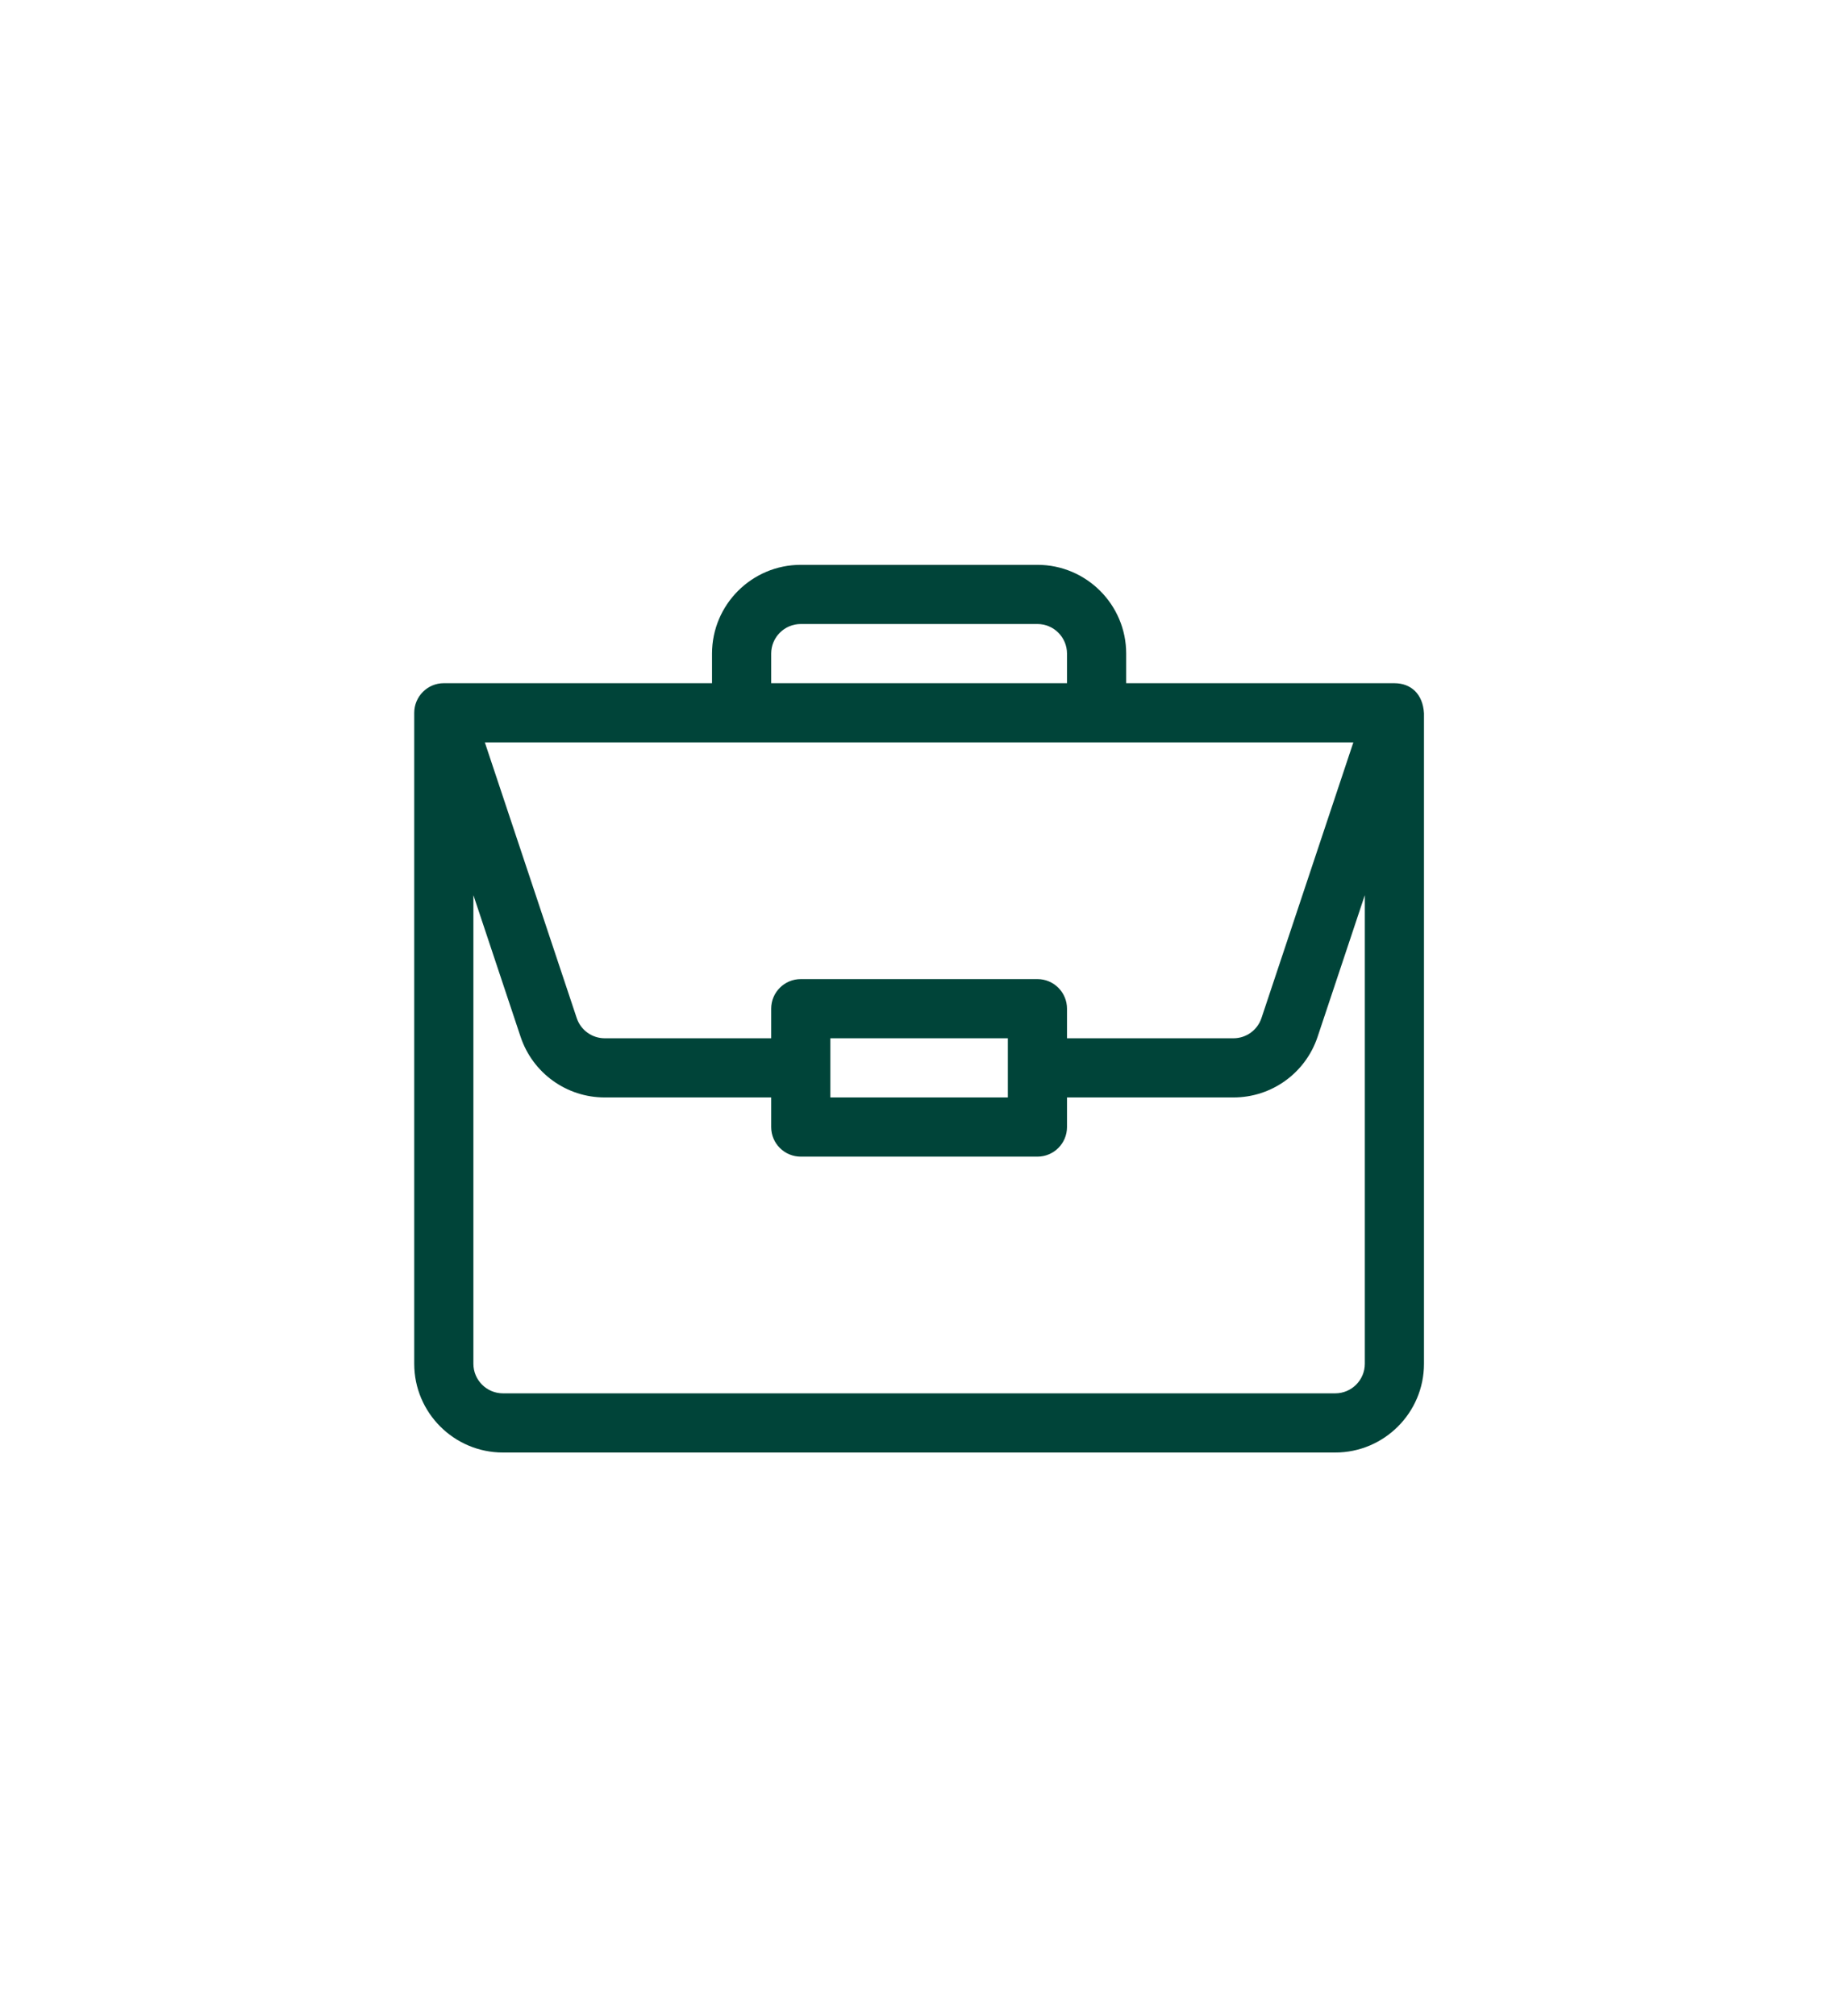 <svg width="95" height="104" viewBox="0 0 95 104" fill="none" xmlns="http://www.w3.org/2000/svg">
<path d="M71.964 35.247C71.96 35.247 71.957 35.246 71.954 35.246L58.114 35.246L58.114 33.72C58.114 31.195 56.059 29.14 53.534 29.14L41.322 29.14C38.796 29.14 36.742 31.195 36.742 33.72L36.742 35.246L22.901 35.246C22.051 35.246 21.375 35.943 21.375 36.773L21.375 70.357C21.375 72.882 23.429 74.936 25.954 74.936L68.901 74.936C71.426 74.936 73.481 72.882 73.481 70.357L73.481 36.805L73.481 36.799C73.422 35.797 72.806 35.252 71.964 35.247ZM39.795 33.72C39.795 32.878 40.48 32.193 41.322 32.193L53.534 32.193C54.376 32.193 55.06 32.878 55.06 33.72L55.06 35.246L39.795 35.246L39.795 33.72ZM69.836 38.3L65.095 52.521C64.888 53.145 64.305 53.565 63.648 53.565L55.06 53.565L55.06 52.038C55.06 51.195 54.377 50.512 53.534 50.512L41.322 50.512C40.478 50.512 39.795 51.195 39.795 52.038L39.795 53.565L31.208 53.565C30.55 53.565 29.968 53.145 29.76 52.521L25.019 38.3L69.836 38.3ZM52.007 53.565L52.007 56.618L42.848 56.618L42.848 53.565L52.007 53.565ZM70.428 70.357C70.428 71.198 69.743 71.883 68.901 71.883L25.954 71.883C25.113 71.883 24.428 71.198 24.428 70.357L24.428 46.18L26.863 53.487C27.488 55.36 29.234 56.618 31.208 56.618L39.795 56.618L39.795 58.145C39.795 58.988 40.478 59.671 41.322 59.671L53.534 59.671C54.377 59.671 55.06 58.988 55.06 58.145L55.06 56.618L63.648 56.618C65.622 56.618 67.368 55.36 67.992 53.487L70.428 46.18L70.428 70.357Z" fill="#004439"/>
</svg>
